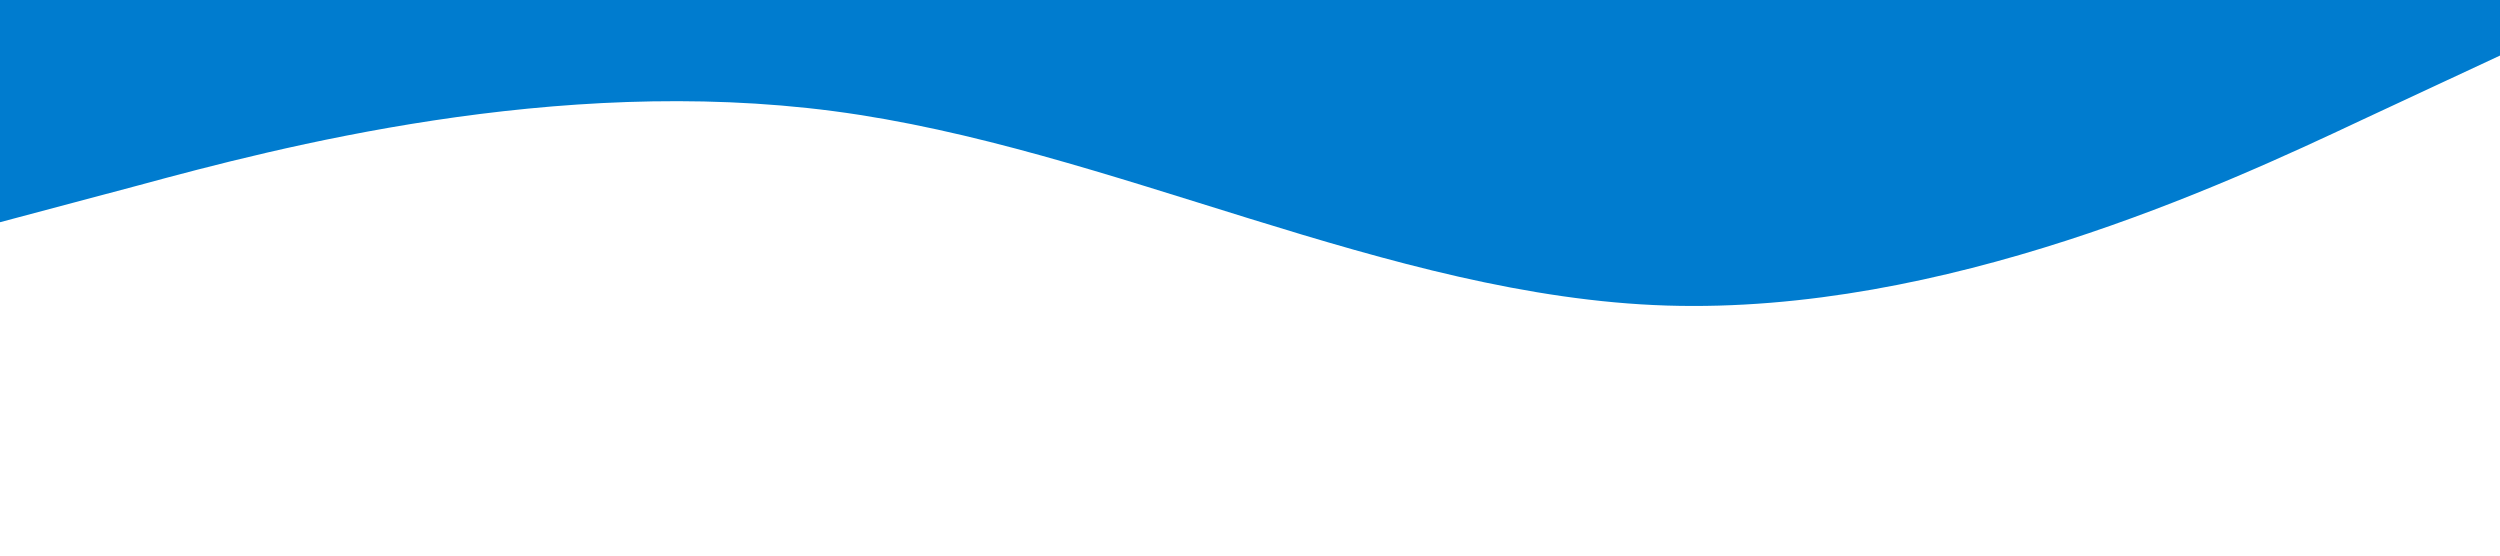 <?xml version="1.0" standalone="no"?><svg xmlns="http://www.w3.org/2000/svg" viewBox="0 0 1440 320"><path fill="#007ccf" fill-opacity="1" d="M0,128L80,106.7C160,85,320,43,480,64C640,85,800,171,960,176C1120,181,1280,107,1360,69.3L1440,32L1440,0L1360,0C1280,0,1120,0,960,0C800,0,640,0,480,0C320,0,160,0,80,0L0,0Z"></path></svg>